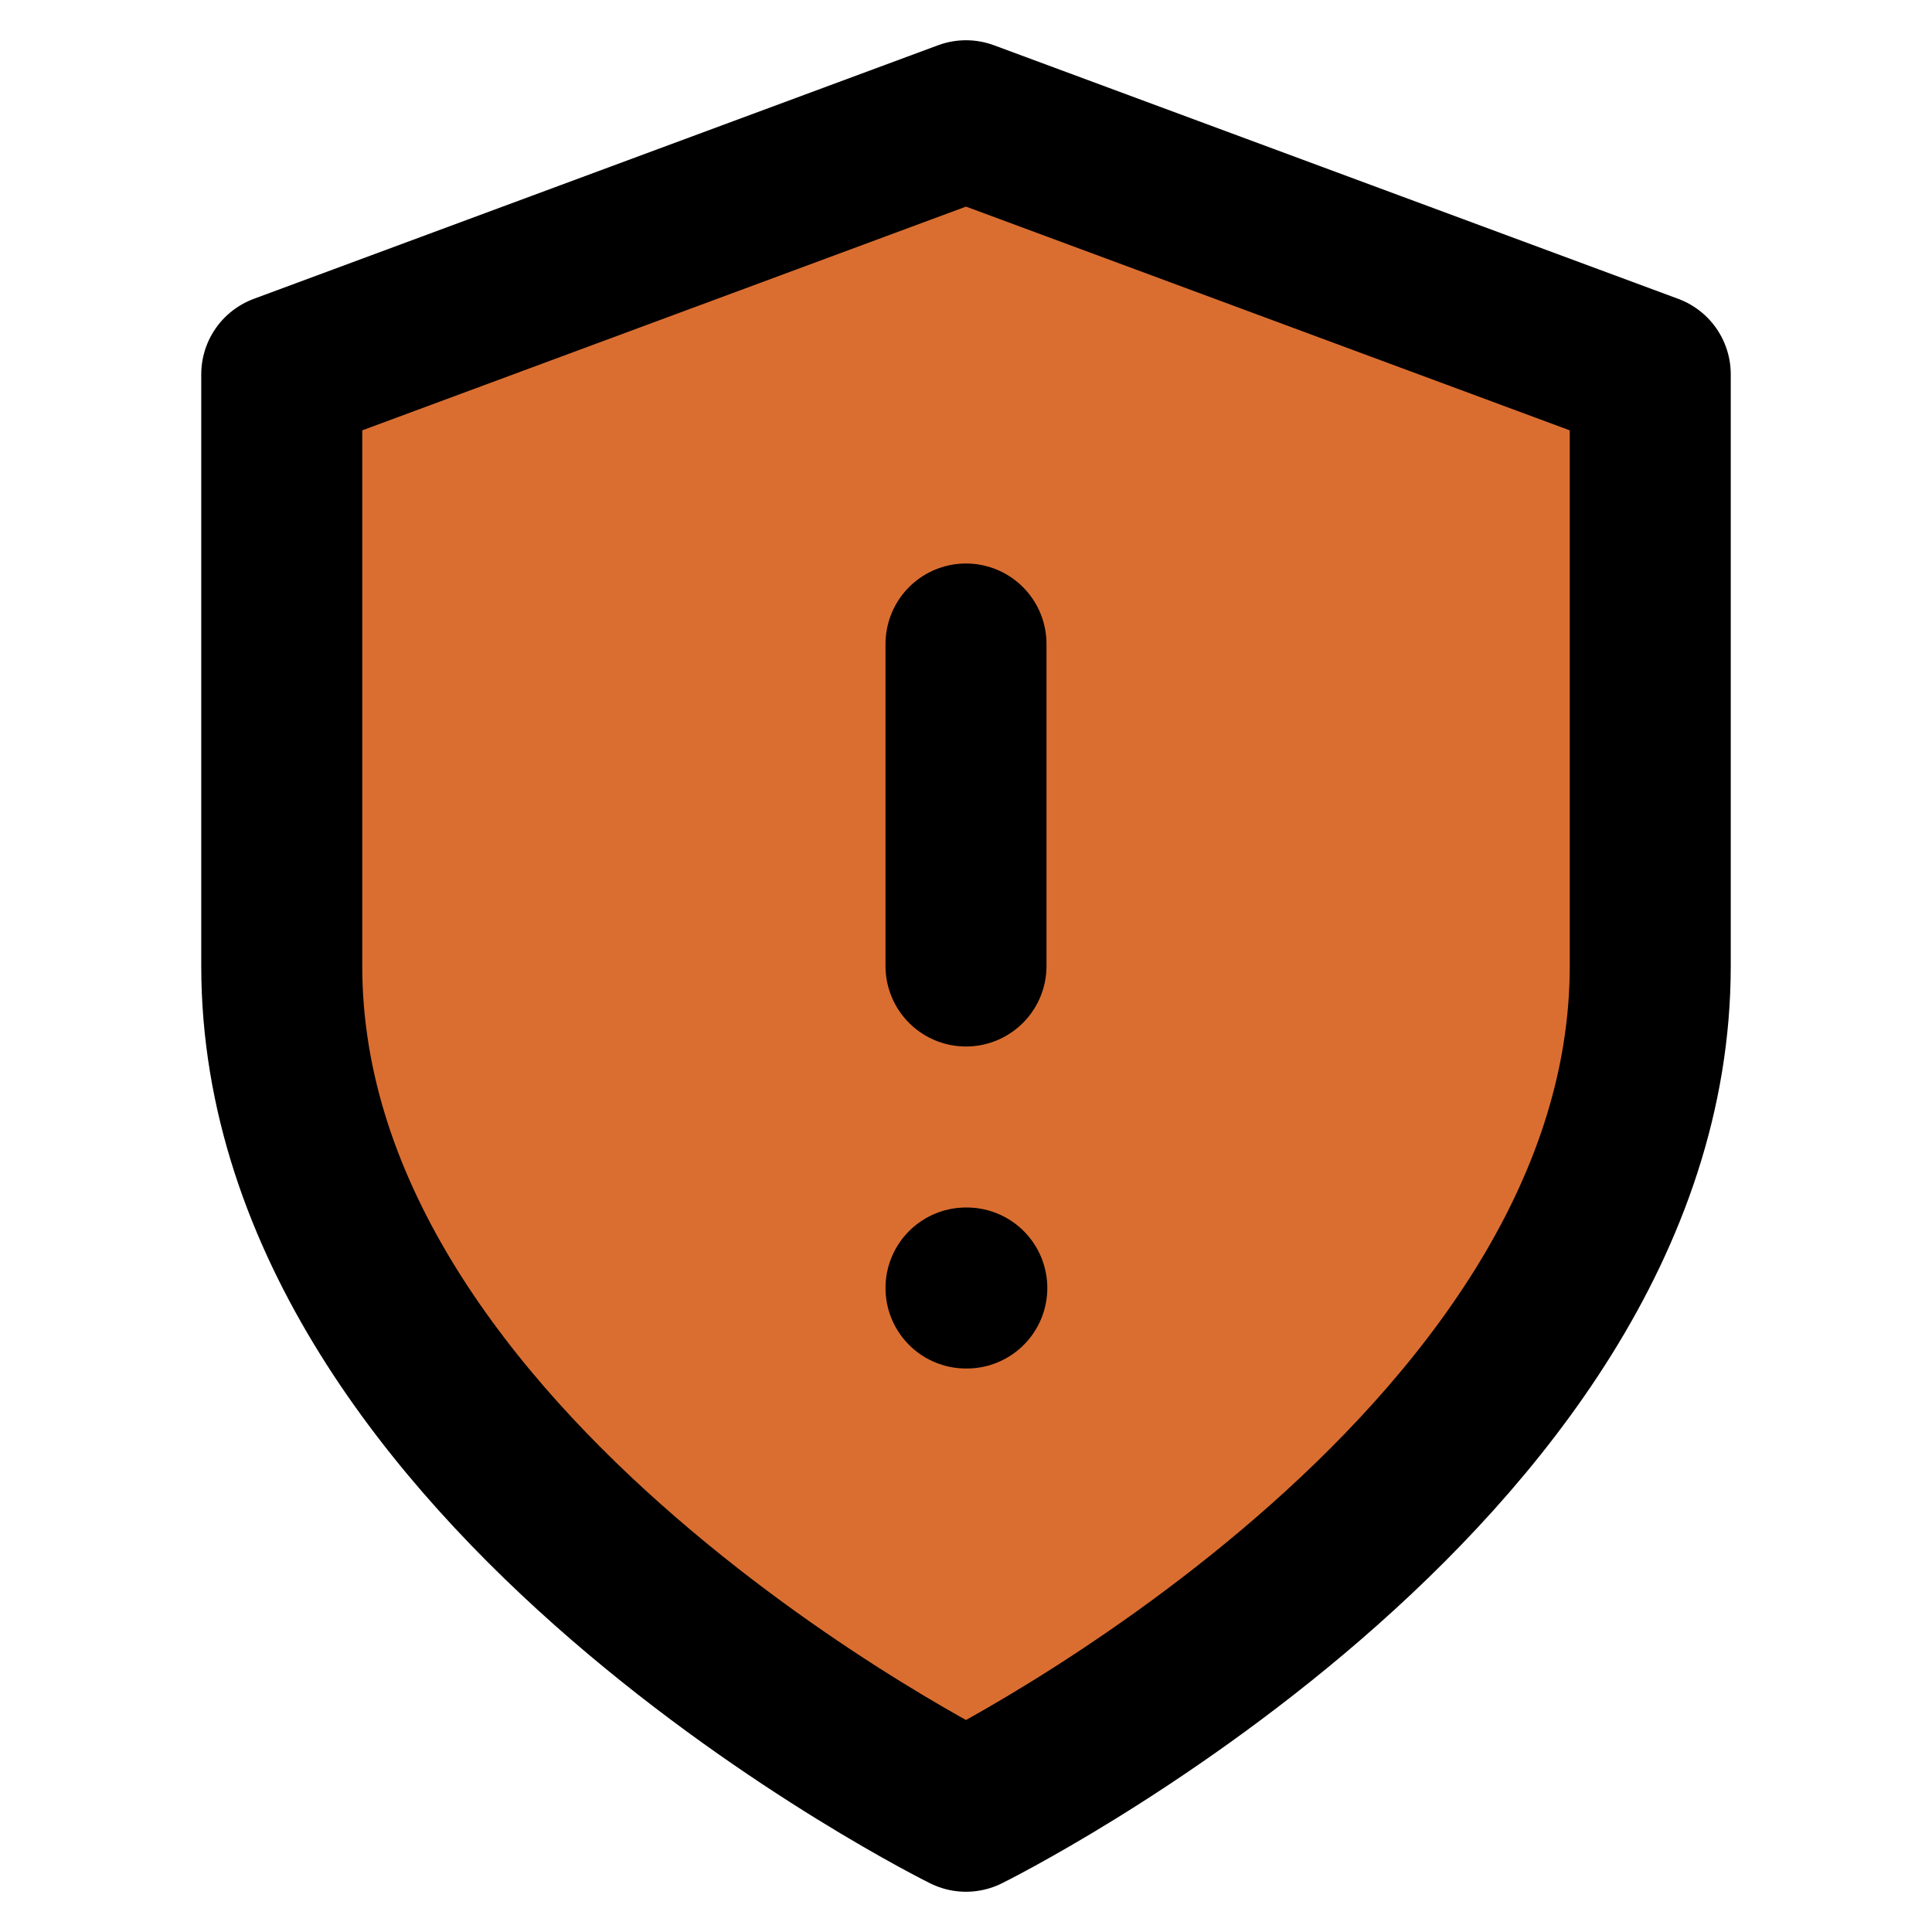 <?xml version="1.0" encoding="utf-8"?>
<svg xmlns="http://www.w3.org/2000/svg" width="24" height="24" viewBox="0 0 24 24" fill="none" stroke="#000000" stroke-width="2" stroke-linecap="round" stroke-linejoin="round" xmlns:bx="https://boxy-svg.com">
  <defs>
    <bx:guide x="12" y="12" angle="90"/>
    <bx:guide x="12" y="12" angle="0"/>
  </defs>
  <path d="M 12 22.5 C 12 22.5 20.5 18.3 20.5 12 L 20.5 4.65 L 12 1.5 L 3.5 4.65 L 3.5 12 C 3.5 18.3 12 22.5 12 22.5 Z" style="fill: rgb(218, 110, 49);"/>
  <path d="M12 8v4"/>
  <path d="M12 16h.01"/>
</svg>